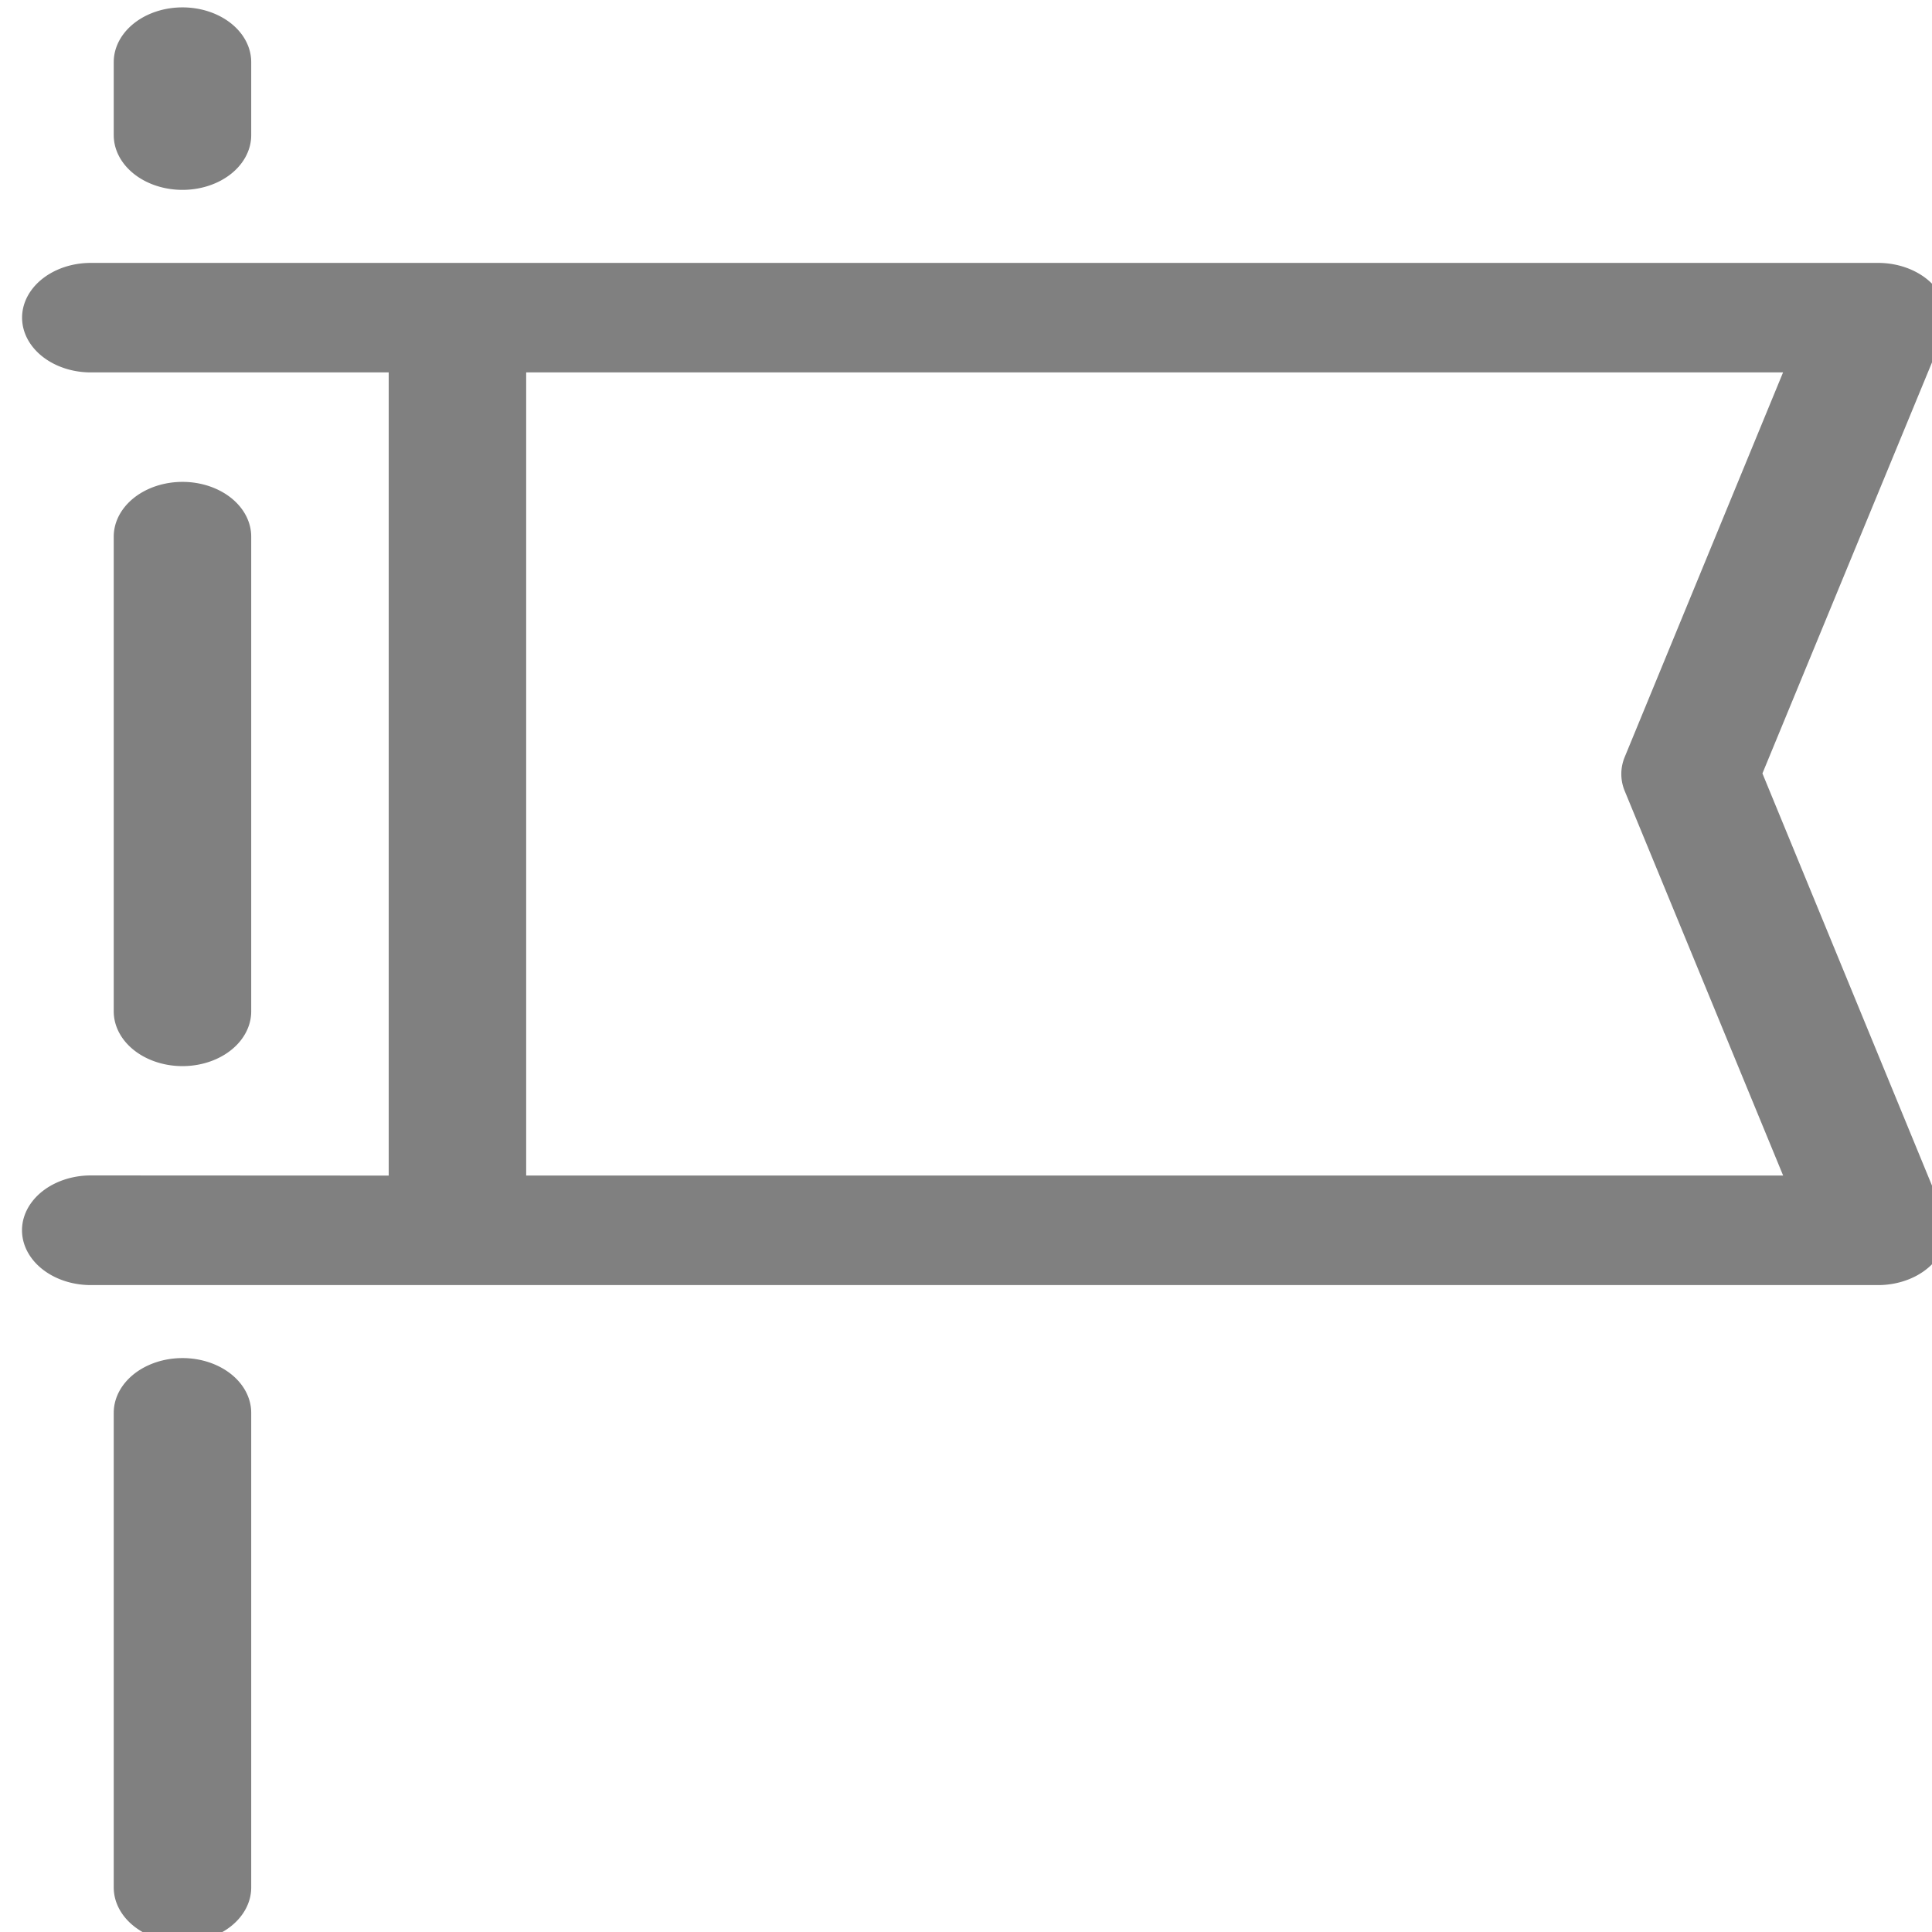 <?xml version="1.0" encoding="UTF-8" standalone="no"?>
<svg
   aria-hidden="true"
   focusable="false"
   data-prefix="fas"
   data-icon="page"
   width="50"
   role="img"
   viewBox="0 0 41.143 50"
   version="1.1"
   id="svg20"
   color="gray"
   sodipodi:docname="page-icon.svg"
   height="50"
   inkscape:version="1.1 (c68e22c387, 2021-05-23)"
   xmlns:inkscape="http://www.inkscape.org/namespaces/inkscape"
   xmlns:sodipodi="http://sodipodi.sourceforge.net/DTD/sodipodi-0.dtd"
   xmlns="http://www.w3.org/2000/svg"
   xmlns:svg="http://www.w3.org/2000/svg">
  <defs
     id="defs24" />
  <sodipodi:namedview
     id="namedview22"
     pagecolor="#ffffff"
     bordercolor="#666666"
     borderopacity="1.0"
     inkscape:pageshadow="2"
     inkscape:pageopacity="0.0"
     inkscape:pagecheckerboard="0"
     showgrid="false"
     width="50px"
     inkscape:zoom="1.5271429"
     inkscape:cx="127.36202"
     inkscape:cy="256.03368"
     inkscape:window-width="1282"
     inkscape:window-height="1040"
     inkscape:window-x="212"
     inkscape:window-y="87"
     inkscape:window-maximized="0"
     inkscape:current-layer="svg20" />
  <path
     fill="currentColor"
     d="M 0.294,4.914 A 1.779,1.417 0 0 1 -1.485,3.497 V 1.608 a 1.779,1.417 0 0 1 3.558,0 V 3.497 A 1.779,1.417 0 0 1 0.294,4.914 Z M 2.073,26.174 a 1.779,1.417 0 0 1 -3.558,0 V 13.888 a 1.779,1.417 0 0 1 3.558,0 z M 0.294,50.264 A 1.779,1.417 0 0 1 -1.485,48.847 V 36.564 a 1.779,1.417 0 0 1 3.558,0 V 48.847 A 1.779,1.417 0 0 1 0.294,50.264 Z M 37.62,19.589 41.717,9.638 H 9.189 V 30.423 H 41.719 l -4.099,-9.95 a 1.777,1.415 0 0 1 0,-0.884 z M -2.078,6.804 H 44.174 a 1.779,1.417 0 0 1 1.691,1.863 l -4.682,11.349 4.682,11.381 a 1.779,1.417 0 0 1 -1.691,1.861 H -2.078 a 1.781,1.419 0 0 1 0,-2.838 l 7.709,0.004 V 9.638 h -7.709 a 1.779,1.417 0 1 1 0,-2.834 z"
     id="path18"
     style="stroke-width:2.117" />
</svg>
